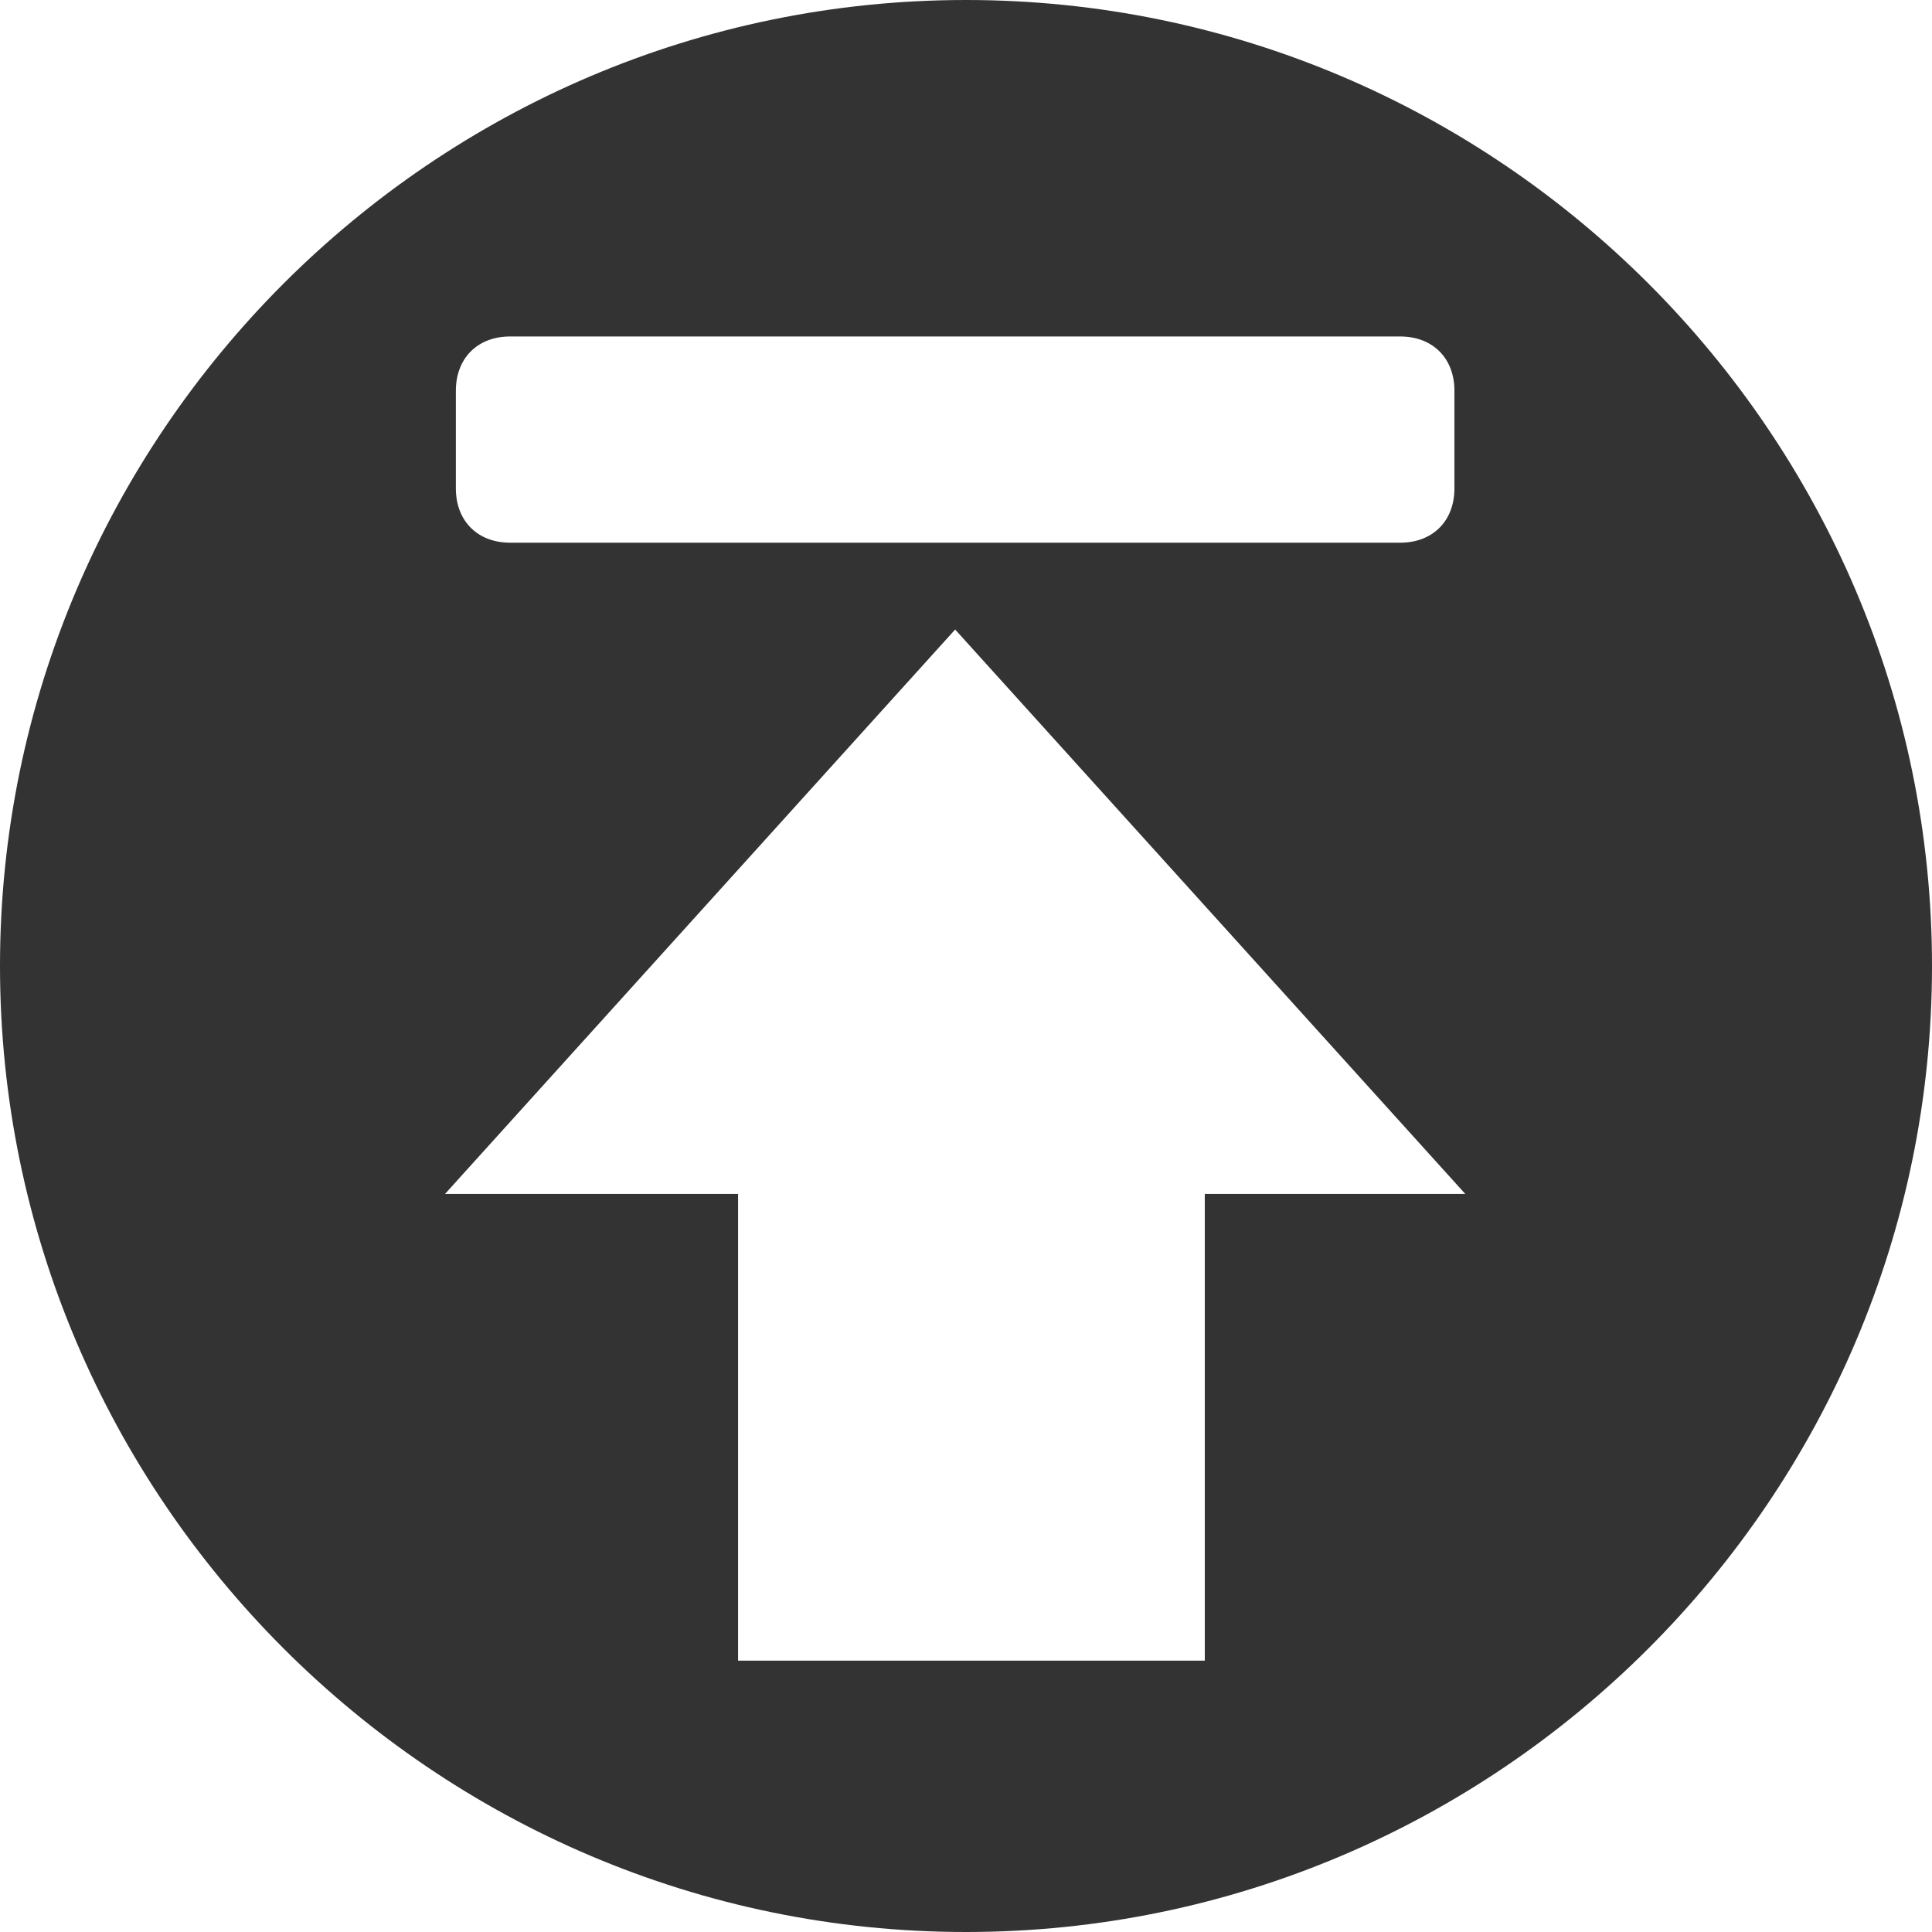<?xml version="1.0" standalone="no"?><!DOCTYPE svg PUBLIC "-//W3C//DTD SVG 1.1//EN" "http://www.w3.org/Graphics/SVG/1.1/DTD/svg11.dtd"><svg t="1585314218791" class="icon" viewBox="0 0 1024 1024" version="1.1" xmlns="http://www.w3.org/2000/svg" p-id="9768" xmlns:xlink="http://www.w3.org/1999/xlink" width="200" height="200"><defs><style type="text/css"></style></defs><path d="M512 0C230.112 0 0 230.112 0 512c0 281.888 230.112 512 512 512 281.888 0 512-230.112 512-512C1024 230.112 793.888 0 512 0M241.618 207.101c0-17.258 11.506-28.764 28.764-28.764l471.73 0c17.258 0 28.764 11.506 28.764 28.764l0 51.775c0 17.258-11.506 28.764-28.764 28.764L270.382 287.64c-17.258 0-28.764-11.506-28.764-28.764L241.618 207.101zM638.562 632.809l0 247.371L391.191 880.18 391.191 632.809 235.865 632.809l270.382-299.146 270.382 299.146L638.562 632.809z" p-id="9769" fill="#333333"></path></svg>